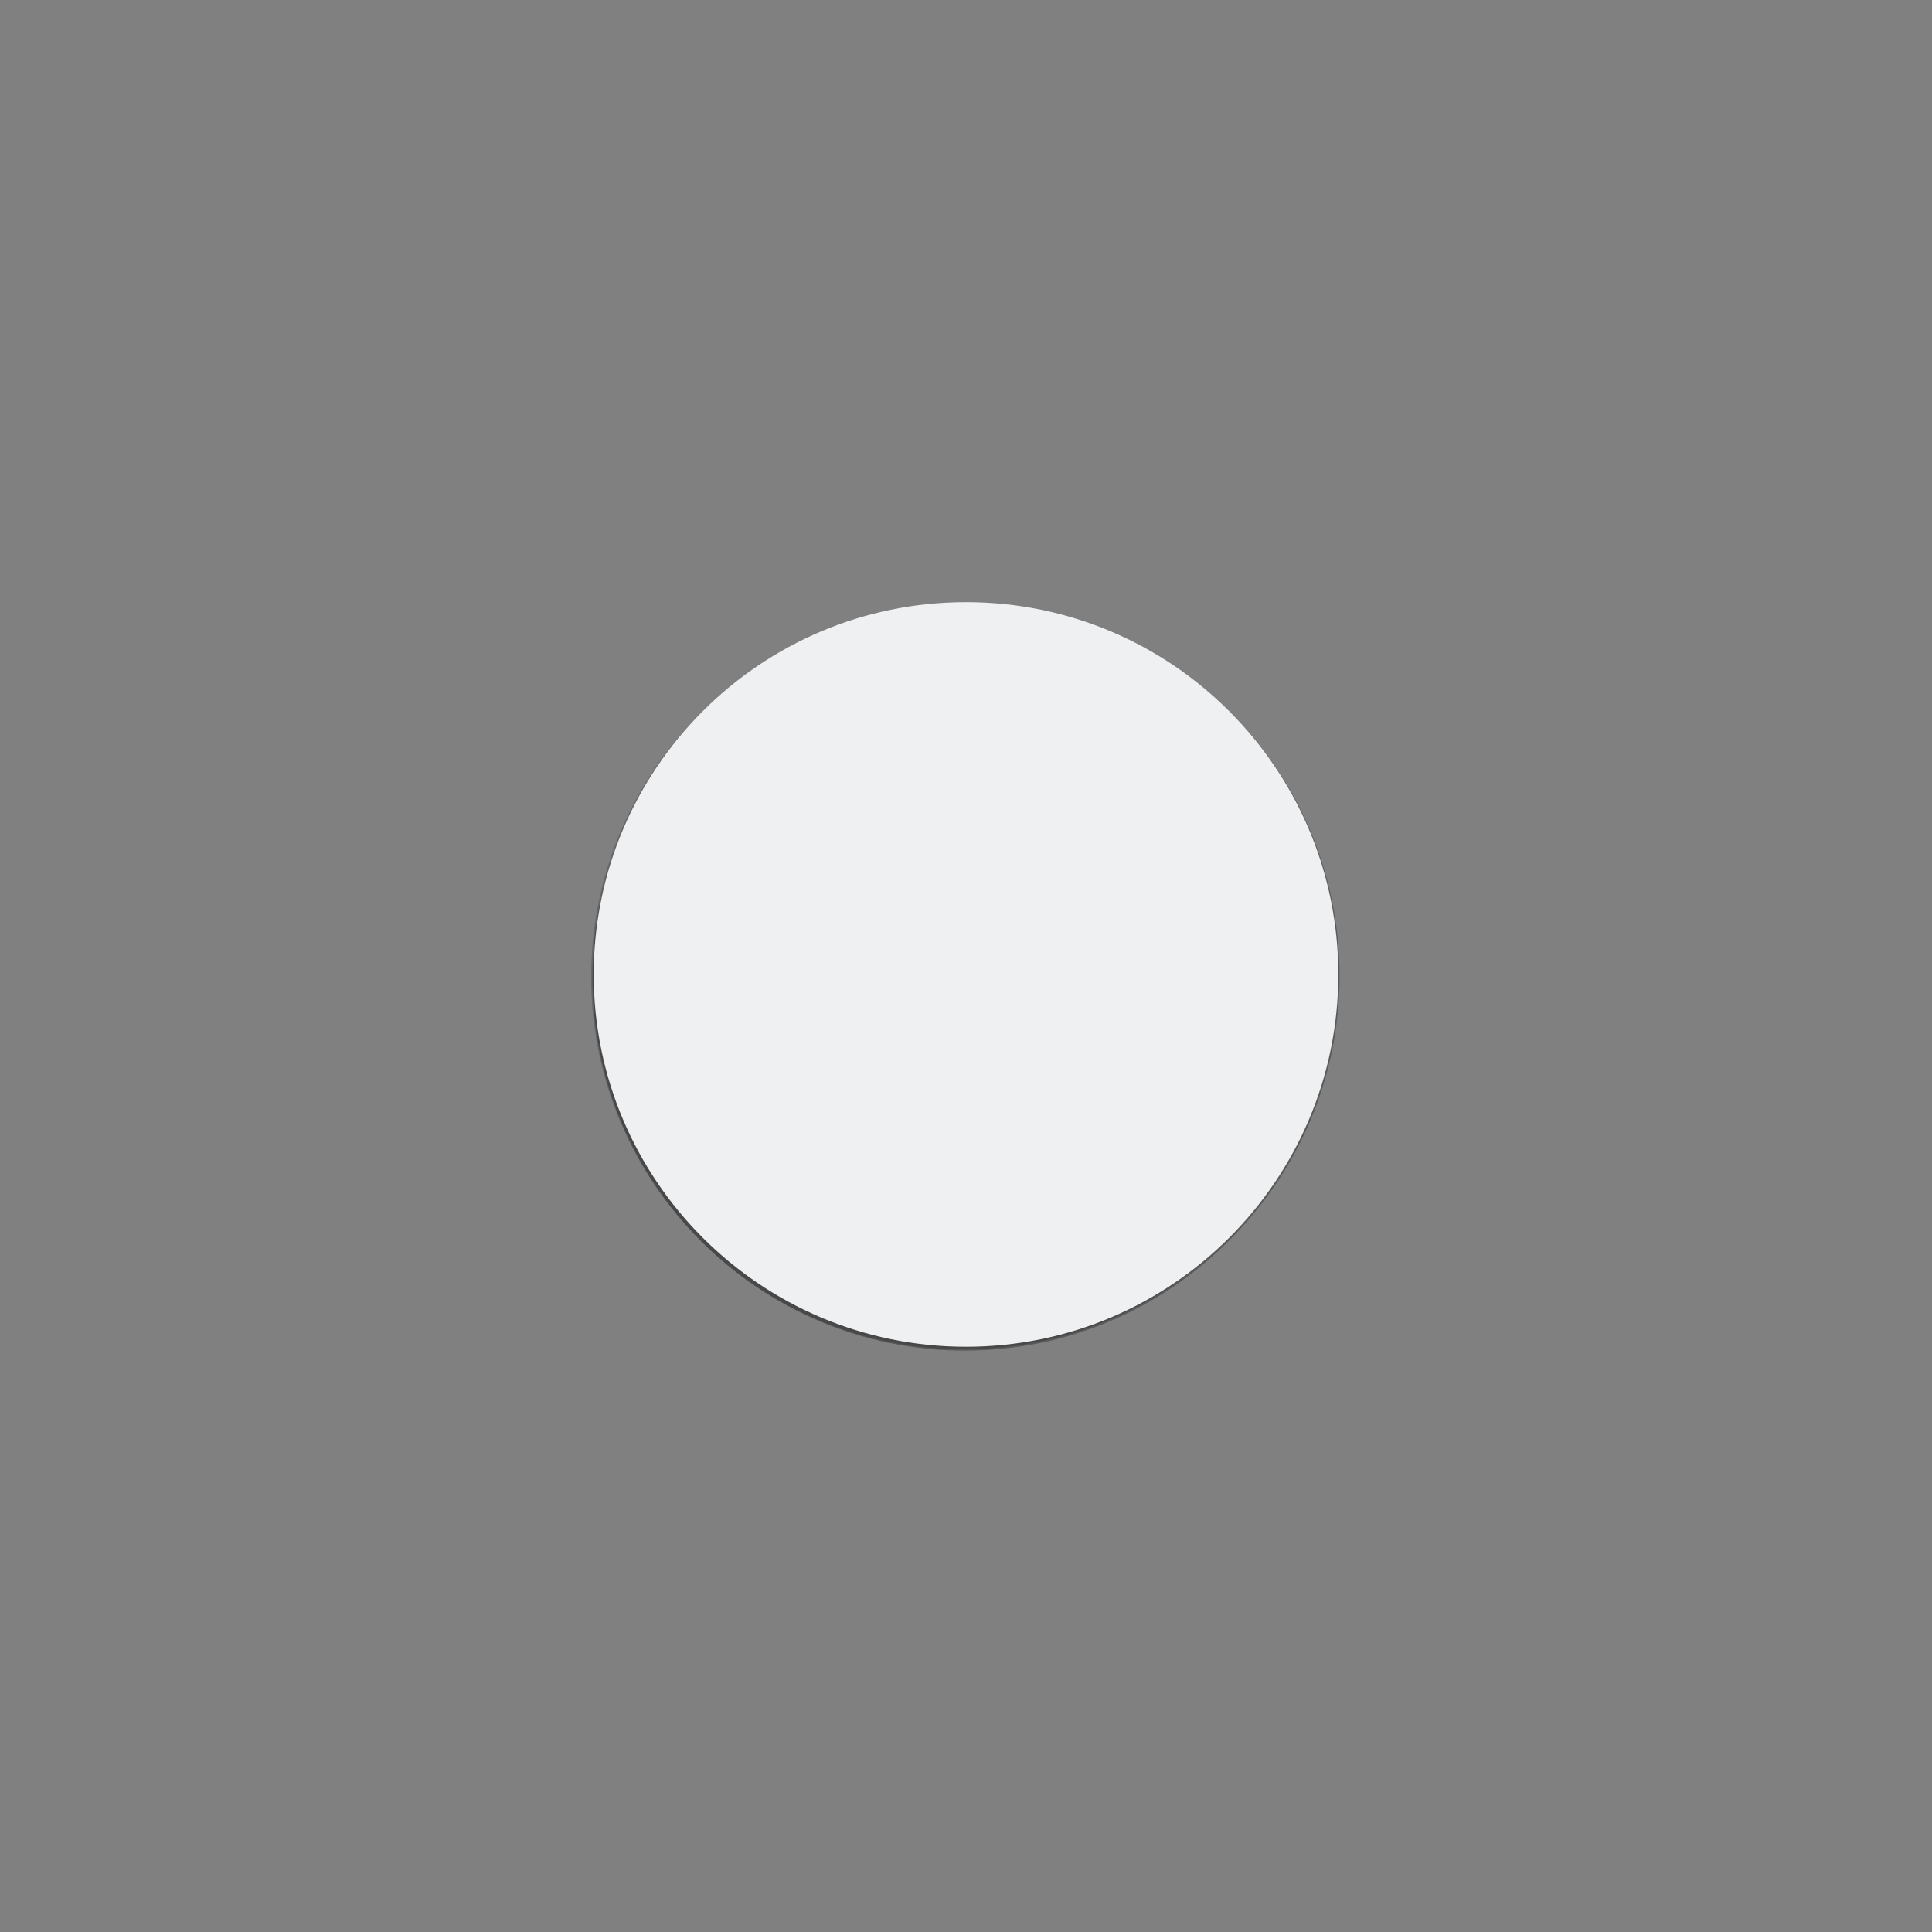 <?xml version="1.0" encoding="utf-8"?>
  <!-- Generator: Adobe Illustrator 17.0.0, SVG Export Plug-In . SVG Version: 6.00 Build 0)  -->
  <!DOCTYPE svg PUBLIC "-//W3C//DTD SVG 1.1//EN" "http://www.w3.org/Graphics/SVG/1.1/DTD/svg11.dtd">
  <svg version="1.1" id="图层_1" xmlns="http://www.w3.org/2000/svg" xmlns:xlink="http://www.w3.org/1999/xlink" x="0px" y="0px" width="25px" height="25px" viewBox="0 0 1500 1500" enable-background="new 0 0 1500 1500" xml:space="preserve">
    <rect x="0" y="0" width="1500" height="1500" fill="#808080" stroke="none"/>
    <g>
      <g opacity="0.3">
        <path fill-rule="evenodd" clip-rule="evenodd" d="M748.999,470.511c159.64,0,289.052,129.414,289.052,289.052
			c0,159.64-129.412,289.052-289.052,289.052c-159.638,0-289.05-129.412-289.05-289.052
			C459.949,599.924,589.361,470.511,748.999,470.511z" />
        <path fill-rule="evenodd" clip-rule="evenodd" d="M750.999,468.511c159.64,0,289.052,129.414,289.052,289.052
			c0,159.64-129.412,289.052-289.052,289.052c-159.638,0-289.05-129.412-289.05-289.052
			C461.949,597.924,591.361,468.511,750.999,468.511z" />
      </g>
      <g>
        <g>
          <g>
            <g opacity="0.2">
              <path fill-rule="evenodd" clip-rule="evenodd" d="M747.999,469.511c159.64,0,289.052,129.414,289.052,289.052
						c0,159.64-129.412,289.052-289.052,289.052c-159.638,0-289.05-129.412-289.05-289.052
						C458.949,598.924,588.361,469.511,747.999,469.511z" />
            </g>
            <g>
              <path fill-rule="evenodd" clip-rule="evenodd" fill="#EEF0F2" d="M749.999,467.511c159.64,0,289.052,129.414,289.052,289.052
						c0,159.64-129.412,289.052-289.052,289.052c-159.638,0-289.05-129.412-289.05-289.052
						C460.949,596.924,590.361,467.511,749.999,467.511z" />
            </g>
          </g>
        </g>
      </g>
    </g>
  </svg>
